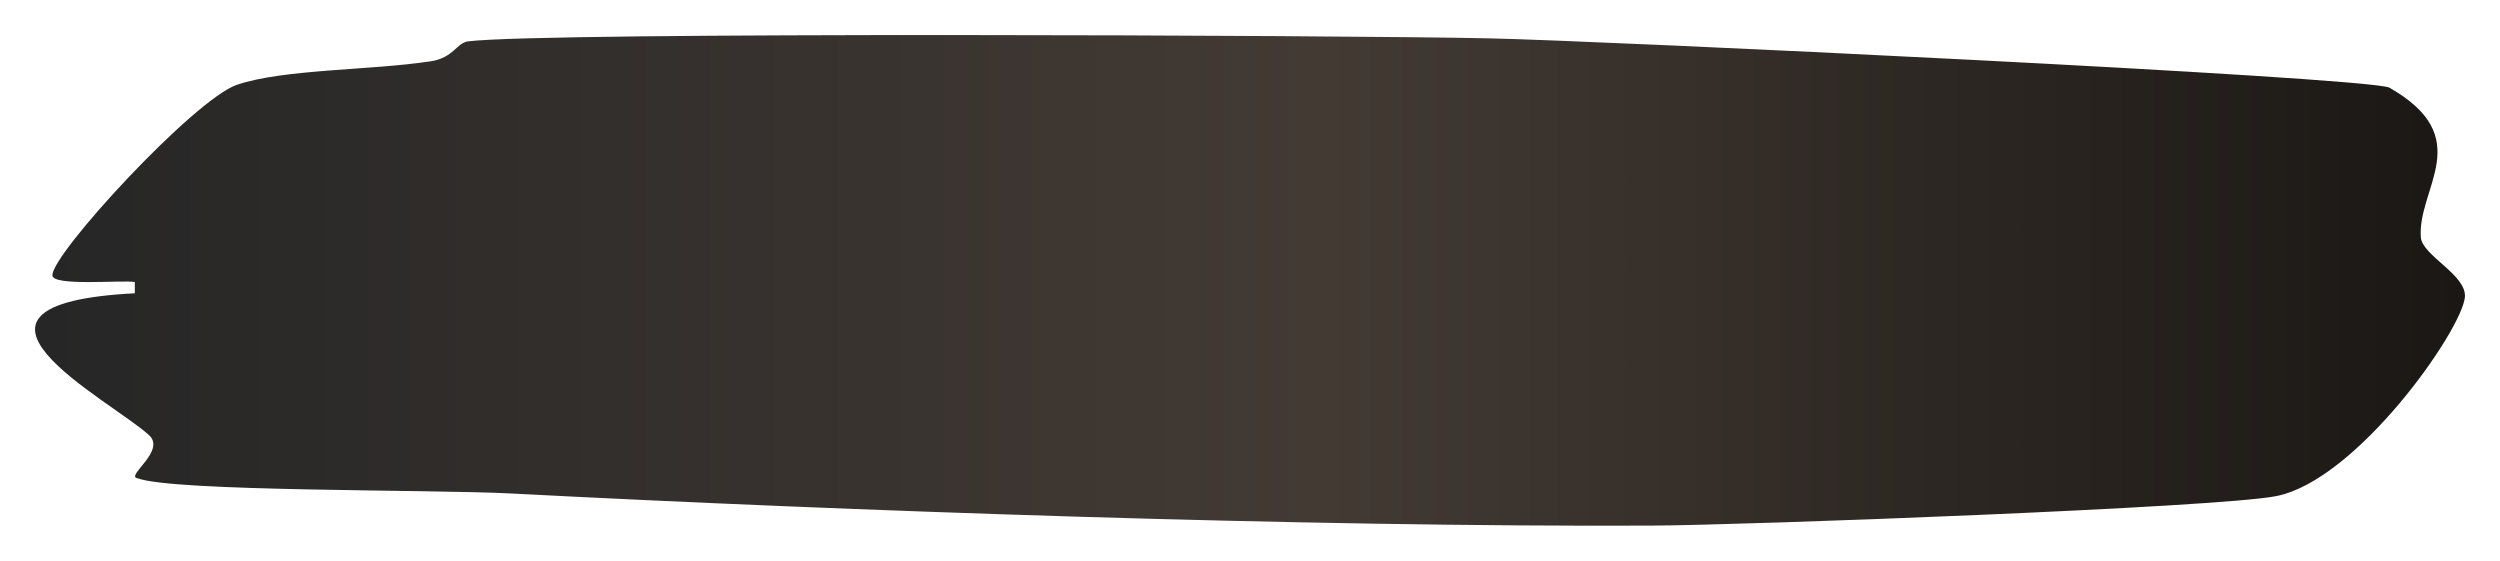 <svg width="214" height="48" viewBox="0 0 214 48" fill="none" xmlns="http://www.w3.org/2000/svg">
<g filter="url(#filter0_g_412_3063)">
<path d="M11.679 40.919C10.918 40.621 14.204 38.555 12.751 37.243C9.361 34.164 -6.655 26.038 11.54 25.105L11.54 24.141C10.468 23.952 4.518 24.529 4.484 23.575C4.415 21.737 16.66 8.476 20.292 7.254C24.305 5.903 31.707 6.032 36.861 5.248C38.833 4.95 39.075 3.668 40.078 3.539C46.616 2.715 115.107 3.013 127.422 3.281C136.934 3.479 201.585 6.549 204.491 7.483C212.067 11.764 206.913 16.095 207.224 20.307C207.328 21.876 211.167 23.525 210.994 25.442C210.718 28.293 201.758 41.108 194.84 42.468C189.824 43.452 149.456 44.952 141.362 44.992C111.717 45.121 72.421 43.74 43.71 42.24C37.069 41.892 14.723 42.101 11.748 40.929L11.679 40.919Z" fill="url(#paint0_linear_412_3063)"/>
</g>
<defs>
<filter id="filter0_g_412_3063" x="0" y="0" width="214" height="48" filterUnits="userSpaceOnUse" color-interpolation-filters="sRGB">
<feFlood flood-opacity="0" result="BackgroundImageFix"/>
<feBlend mode="normal" in="SourceGraphic" in2="BackgroundImageFix" result="shape"/>
<feTurbulence type="fractalNoise" baseFrequency="1 1" numOctaves="3" seed="5034" />
<feDisplacementMap in="shape" scale="6" xChannelSelector="R" yChannelSelector="G" result="displacedImage" width="100%" height="100%" />
<feMerge result="effect1_texture_412_3063">
<feMergeNode in="displacedImage"/>
</feMerge>
</filter>
<linearGradient id="paint0_linear_412_3063" x1="211" y1="24" x2="3" y2="24" gradientUnits="userSpaceOnUse">
<stop stop-color="#1A1714"/>
<stop offset="0.471" stop-color="#433A34"/>
<stop offset="1" stop-color="#262626"/>
</linearGradient>
</defs>
</svg>
